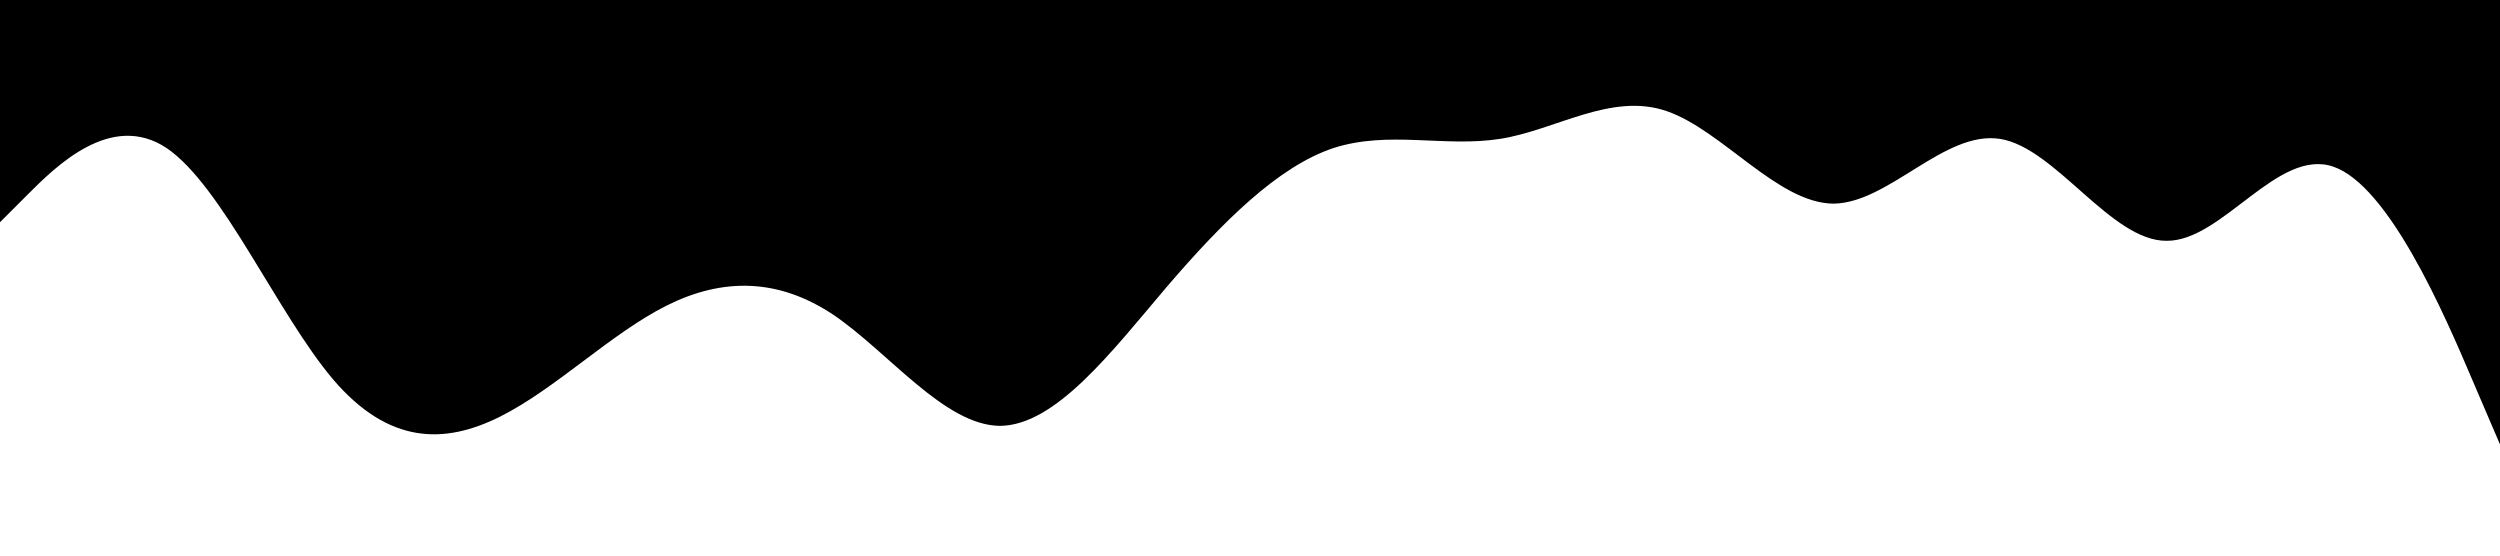 <?xml version="1.0" encoding="utf-8"?>
<!-- Generator: Adobe Illustrator 27.0.0, SVG Export Plug-In . SVG Version: 6.00 Build 0)  -->
<svg version="1.1" id="Layer_1" xmlns="http://www.w3.org/2000/svg" xmlns:xlink="http://www.w3.org/1999/xlink" x="0px" y="0px"
	 viewBox="0 0 1440 320" style="enable-background:new 0 0 1440 320;" xml:space="preserve">
<path d="M1440,256l-16-37.3C1408,181,1376,107,1344,96s-64,43-96,42.7c-32,0.3-64-53.7-96-58.7s-64,37-96,37.3
	C1024,117,992,75,960,64s-64,11-96,16s-64-5-96,5.3c-32,10.7-64,42.7-96,80c-32,37.7-64,79.7-96,80c-32-0.3-64-42.3-96-64
	c-32-21.3-64-21.3-96-5.3s-64,48-96,64s-64,16-96-21.3C160,181,128,107,96,85.3C64,64,32,96,16,112L0,128V0h16c16,0,48,0,80,0
	s64,0,96,0s64,0,96,0s64,0,96,0s64,0,96,0s64,0,96,0s64,0,96,0s64,0,96,0s64,0,96,0s64,0,96,0s64,0,96,0s64,0,96,0s64,0,96,0
	s64,0,96,0s64,0,80,0h16V256z"/>
</svg>
